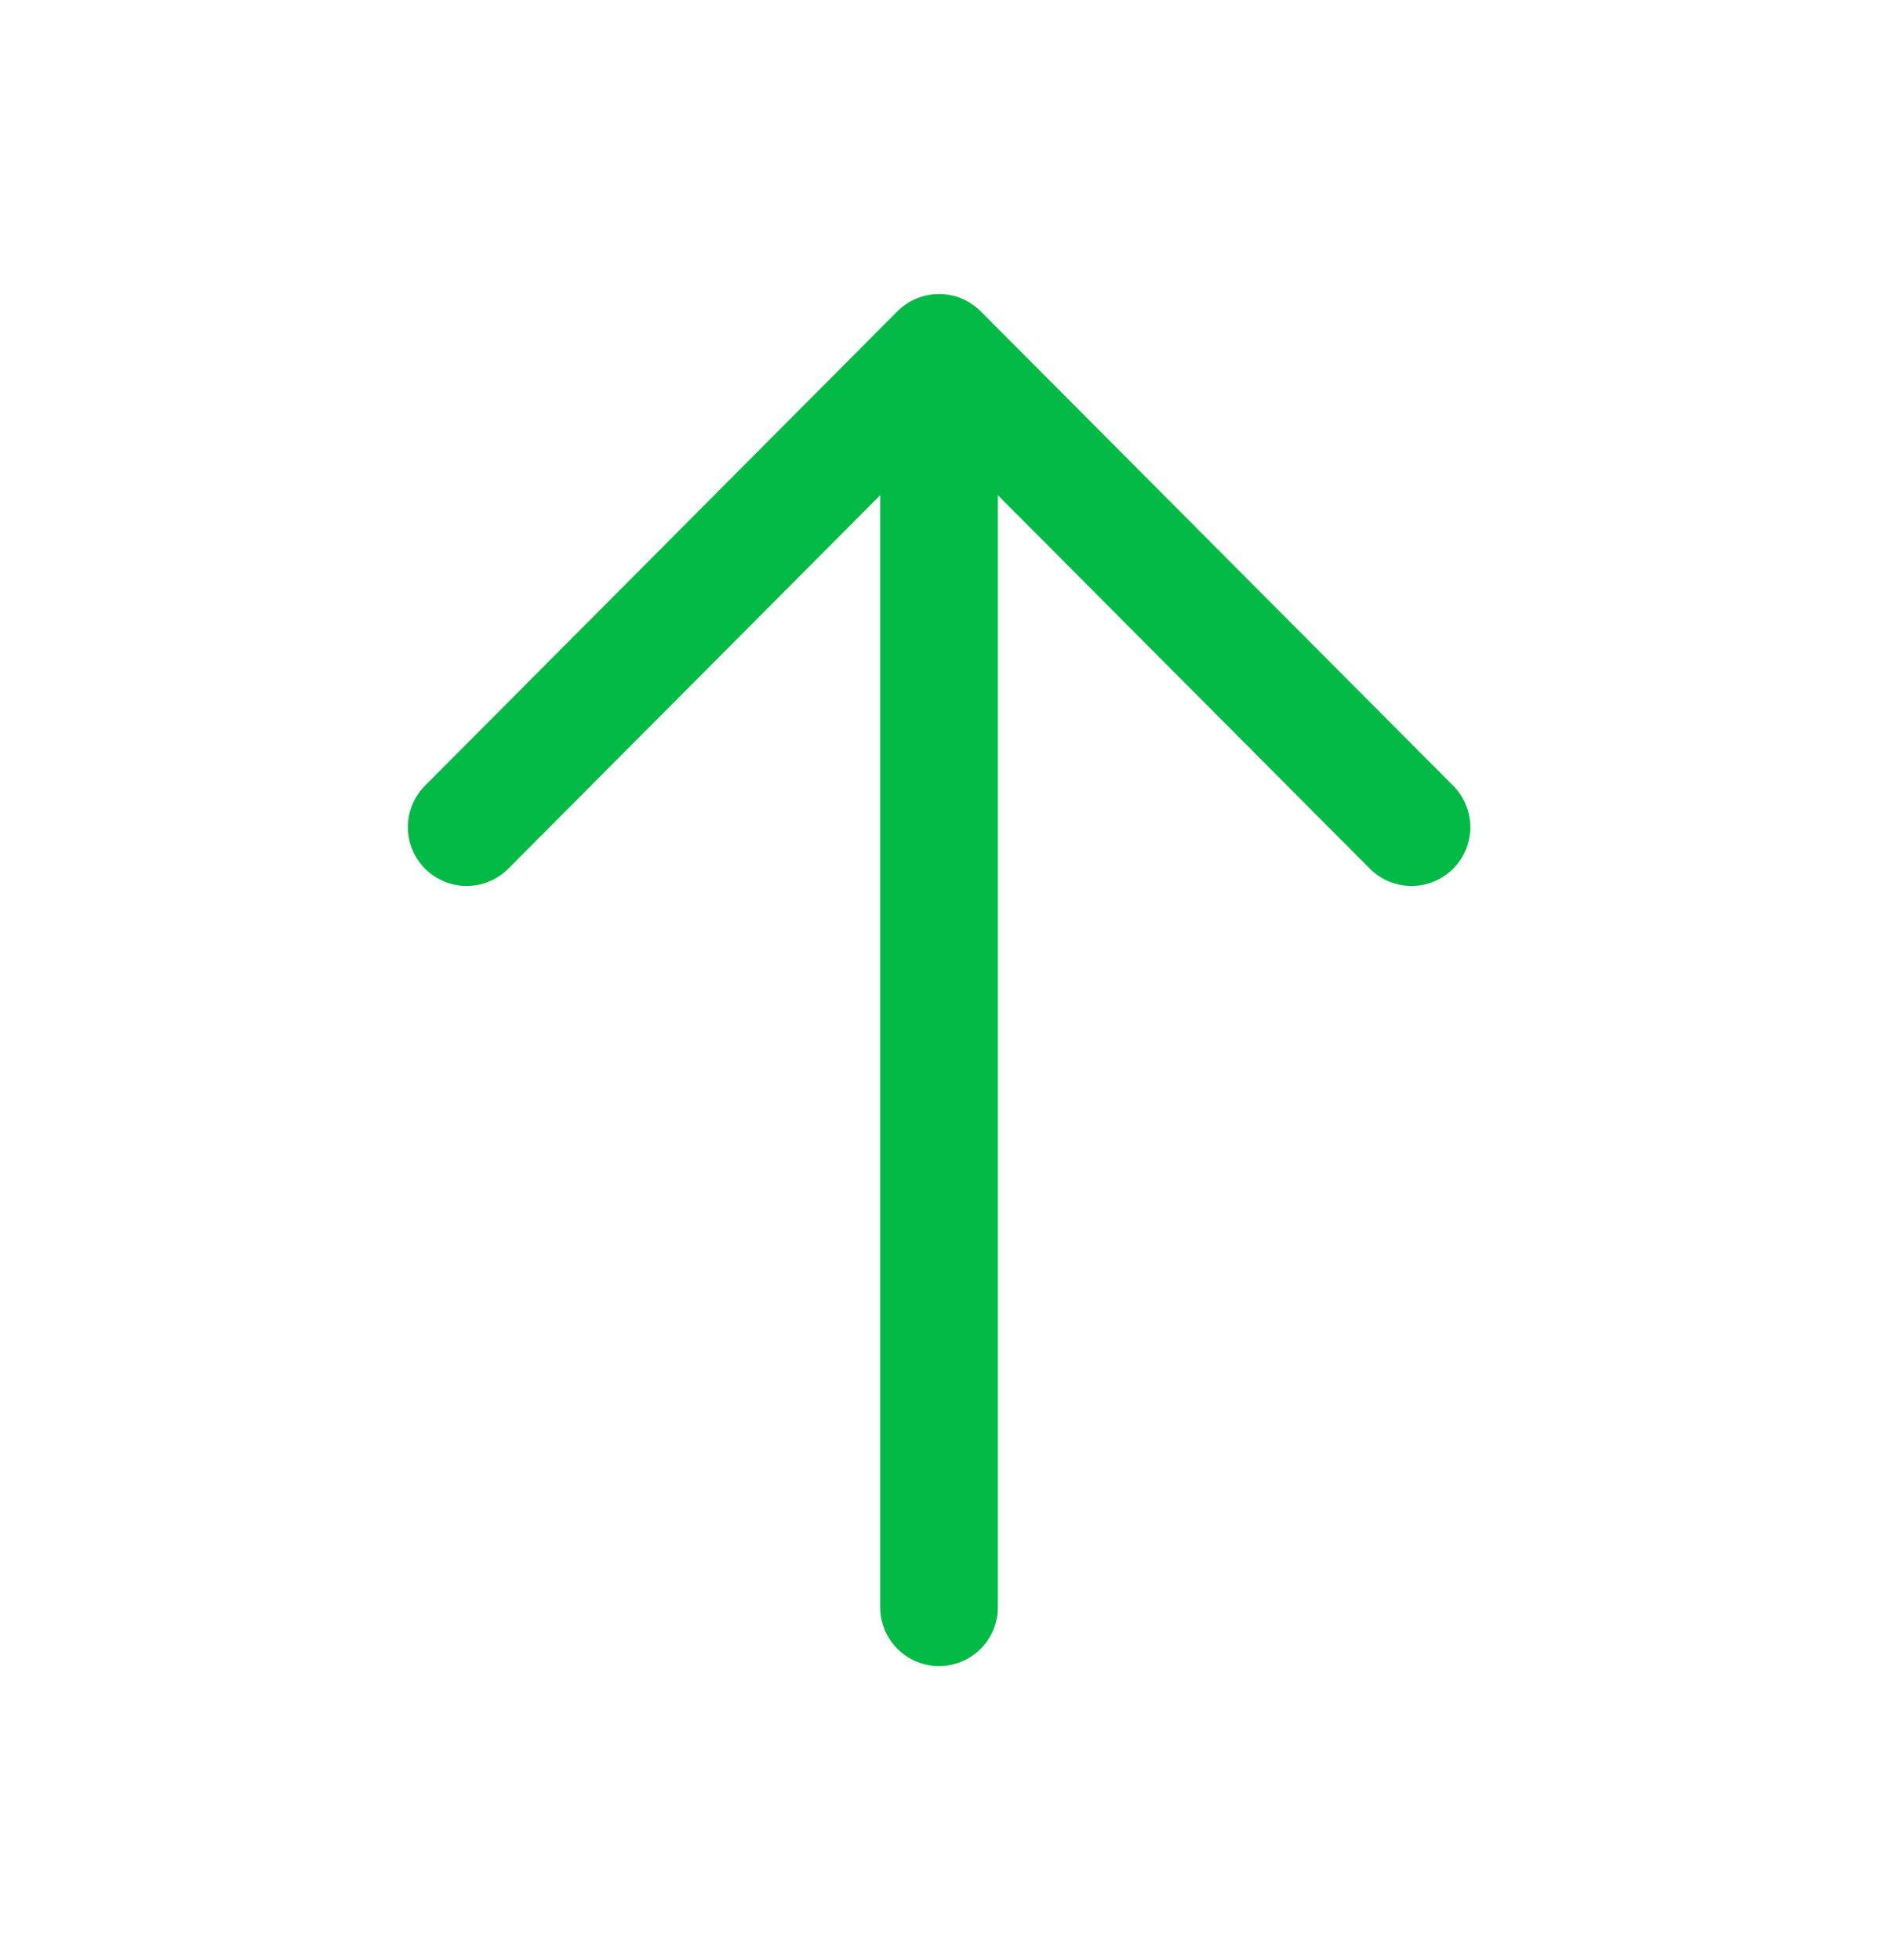 <svg width="24" height="25" viewBox="0 0 24 25" fill="none" xmlns="http://www.w3.org/2000/svg">
<path d="M11.975 5.5L11.975 20.5" stroke="#03BA46" stroke-width="1.5" stroke-linecap="round" stroke-linejoin="round"/>
<path d="M5.951 10.55L11.975 4.5L18 10.55" stroke="#03BA46" stroke-width="1.5" stroke-linecap="round" stroke-linejoin="round"/>
</svg>

